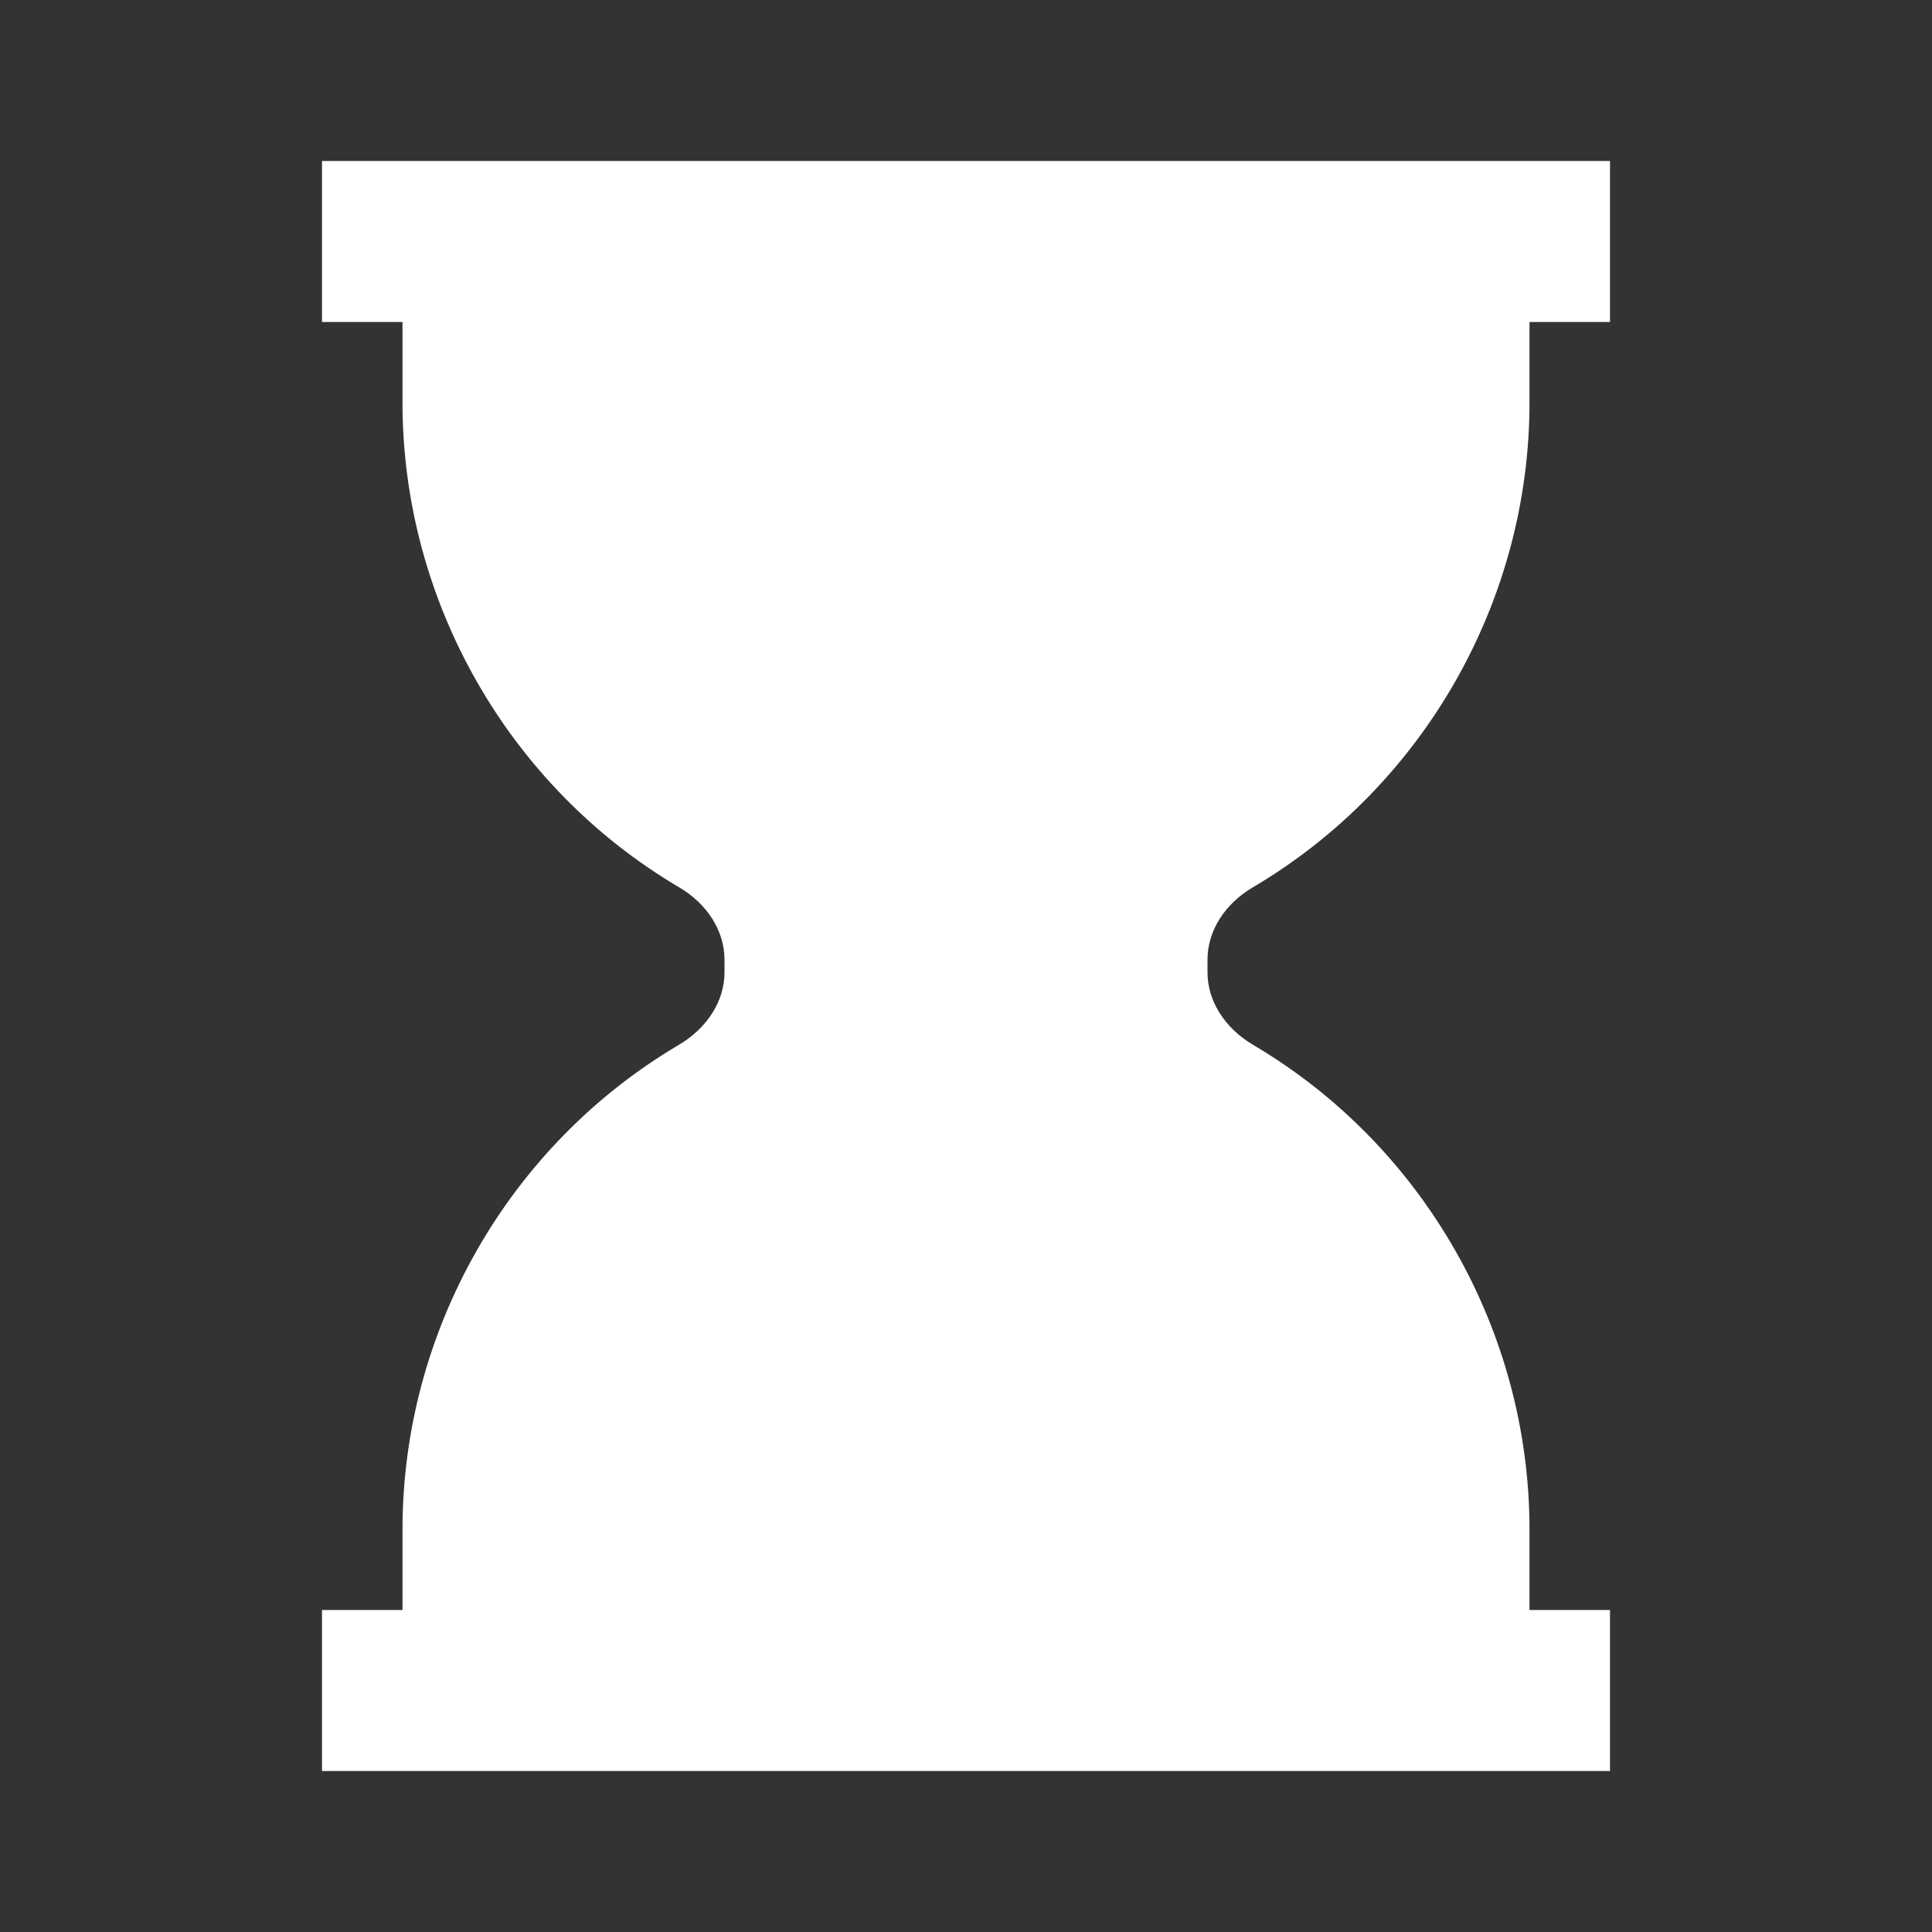 <svg xmlns="http://www.w3.org/2000/svg" width="24" height="24" fill="none" viewBox="0 0 24 24">
  <rect x="0" y="0" width="24" height="24" fill="#333333" stroke="none"/>
  <path fill="#fff" d="M19 5c0 2.464-1.315 4.771-3.434 6.021-.354.208-.566.545-.566.9v.158c0 .354.212.691.567.901C17.685 14.229 19 16.536 19 19v1h1v2H4v-2h1v-1c0-2.464 1.315-4.771 3.434-6.021.354-.21.566-.546.566-.9v-.158c0-.355-.212-.692-.566-.9C6.315 9.771 5 7.464 5 5V4H4V2h16v2h-1v1z"/>
</svg>
